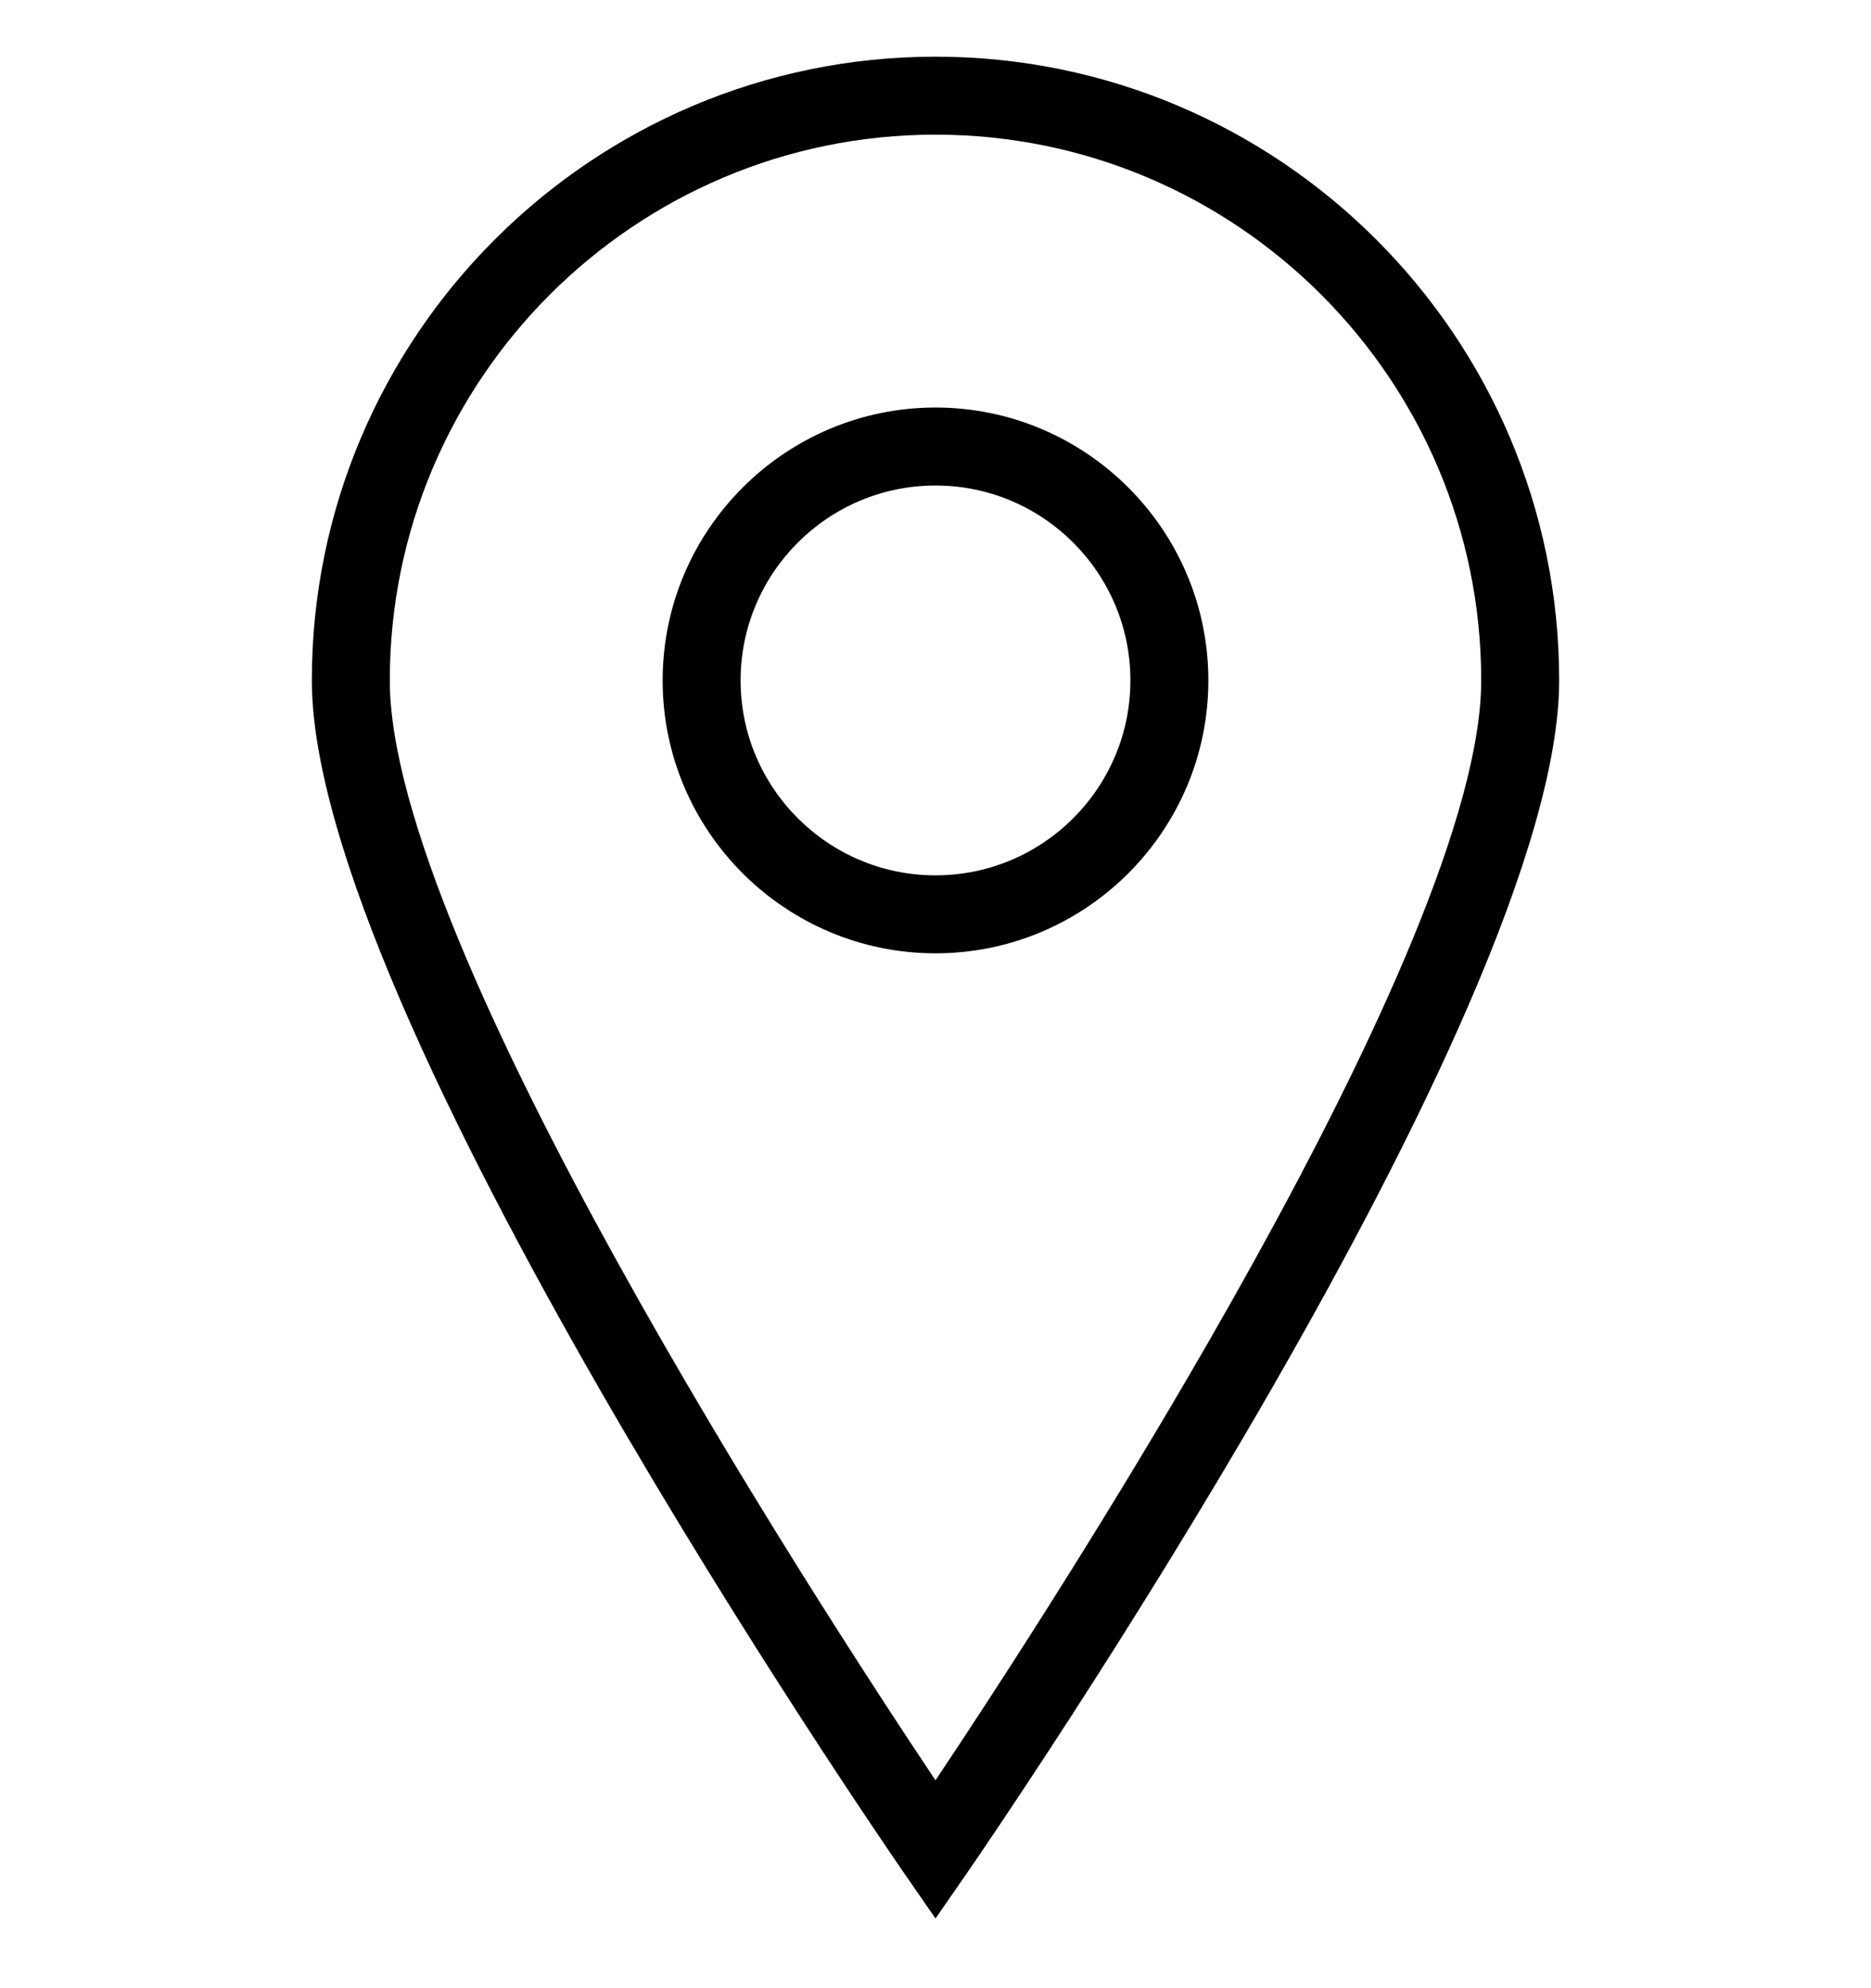 <?xml version="1.0" encoding="utf-8"?>
<!-- Generator: Adobe Illustrator 15.0.2, SVG Export Plug-In . SVG Version: 6.00 Build 0)  -->
<!DOCTYPE svg PUBLIC "-//W3C//DTD SVG 1.1//EN" "http://www.w3.org/Graphics/SVG/1.1/DTD/svg11.dtd">
<svg version="1.1" id="Lager_1" xmlns="http://www.w3.org/2000/svg" xmlns:xlink="http://www.w3.org/1999/xlink" x="0px" y="0px"
	 width="48px" height="51px" viewBox="0 -1.333 48 51" enable-background="new 0 -1.333 48 51" xml:space="preserve">
<g id="Expanded_3_">
	<g>
		<g>
			<path d="M24,47.879l-0.823-1.189C22.559,45.791,8,24.619,8,16.121c0-8.822,7.178-16,16-16s16,7.178,16,16
				c0,8.499-14.559,29.67-15.176,30.569L24,47.879z M24,2.121c-7.72,0-14,6.28-14,14c0,6.787,10.885,23.555,14,28.213
				c3.115-4.658,14-21.426,14-28.213C38,8.4,31.721,2.121,24,2.121z"/>
		</g>
		<g>
			<path d="M24,23.121c-3.859,0-7-3.14-7-7s3.141-7,7-7s7,3.14,7,7S27.859,23.121,24,23.121z M24,11.121c-2.757,0-5,2.243-5,5
				s2.243,5,5,5c2.757,0,5-2.243,5-5S26.758,11.121,24,11.121z"/>
		</g>
	</g>
</g>
</svg>
